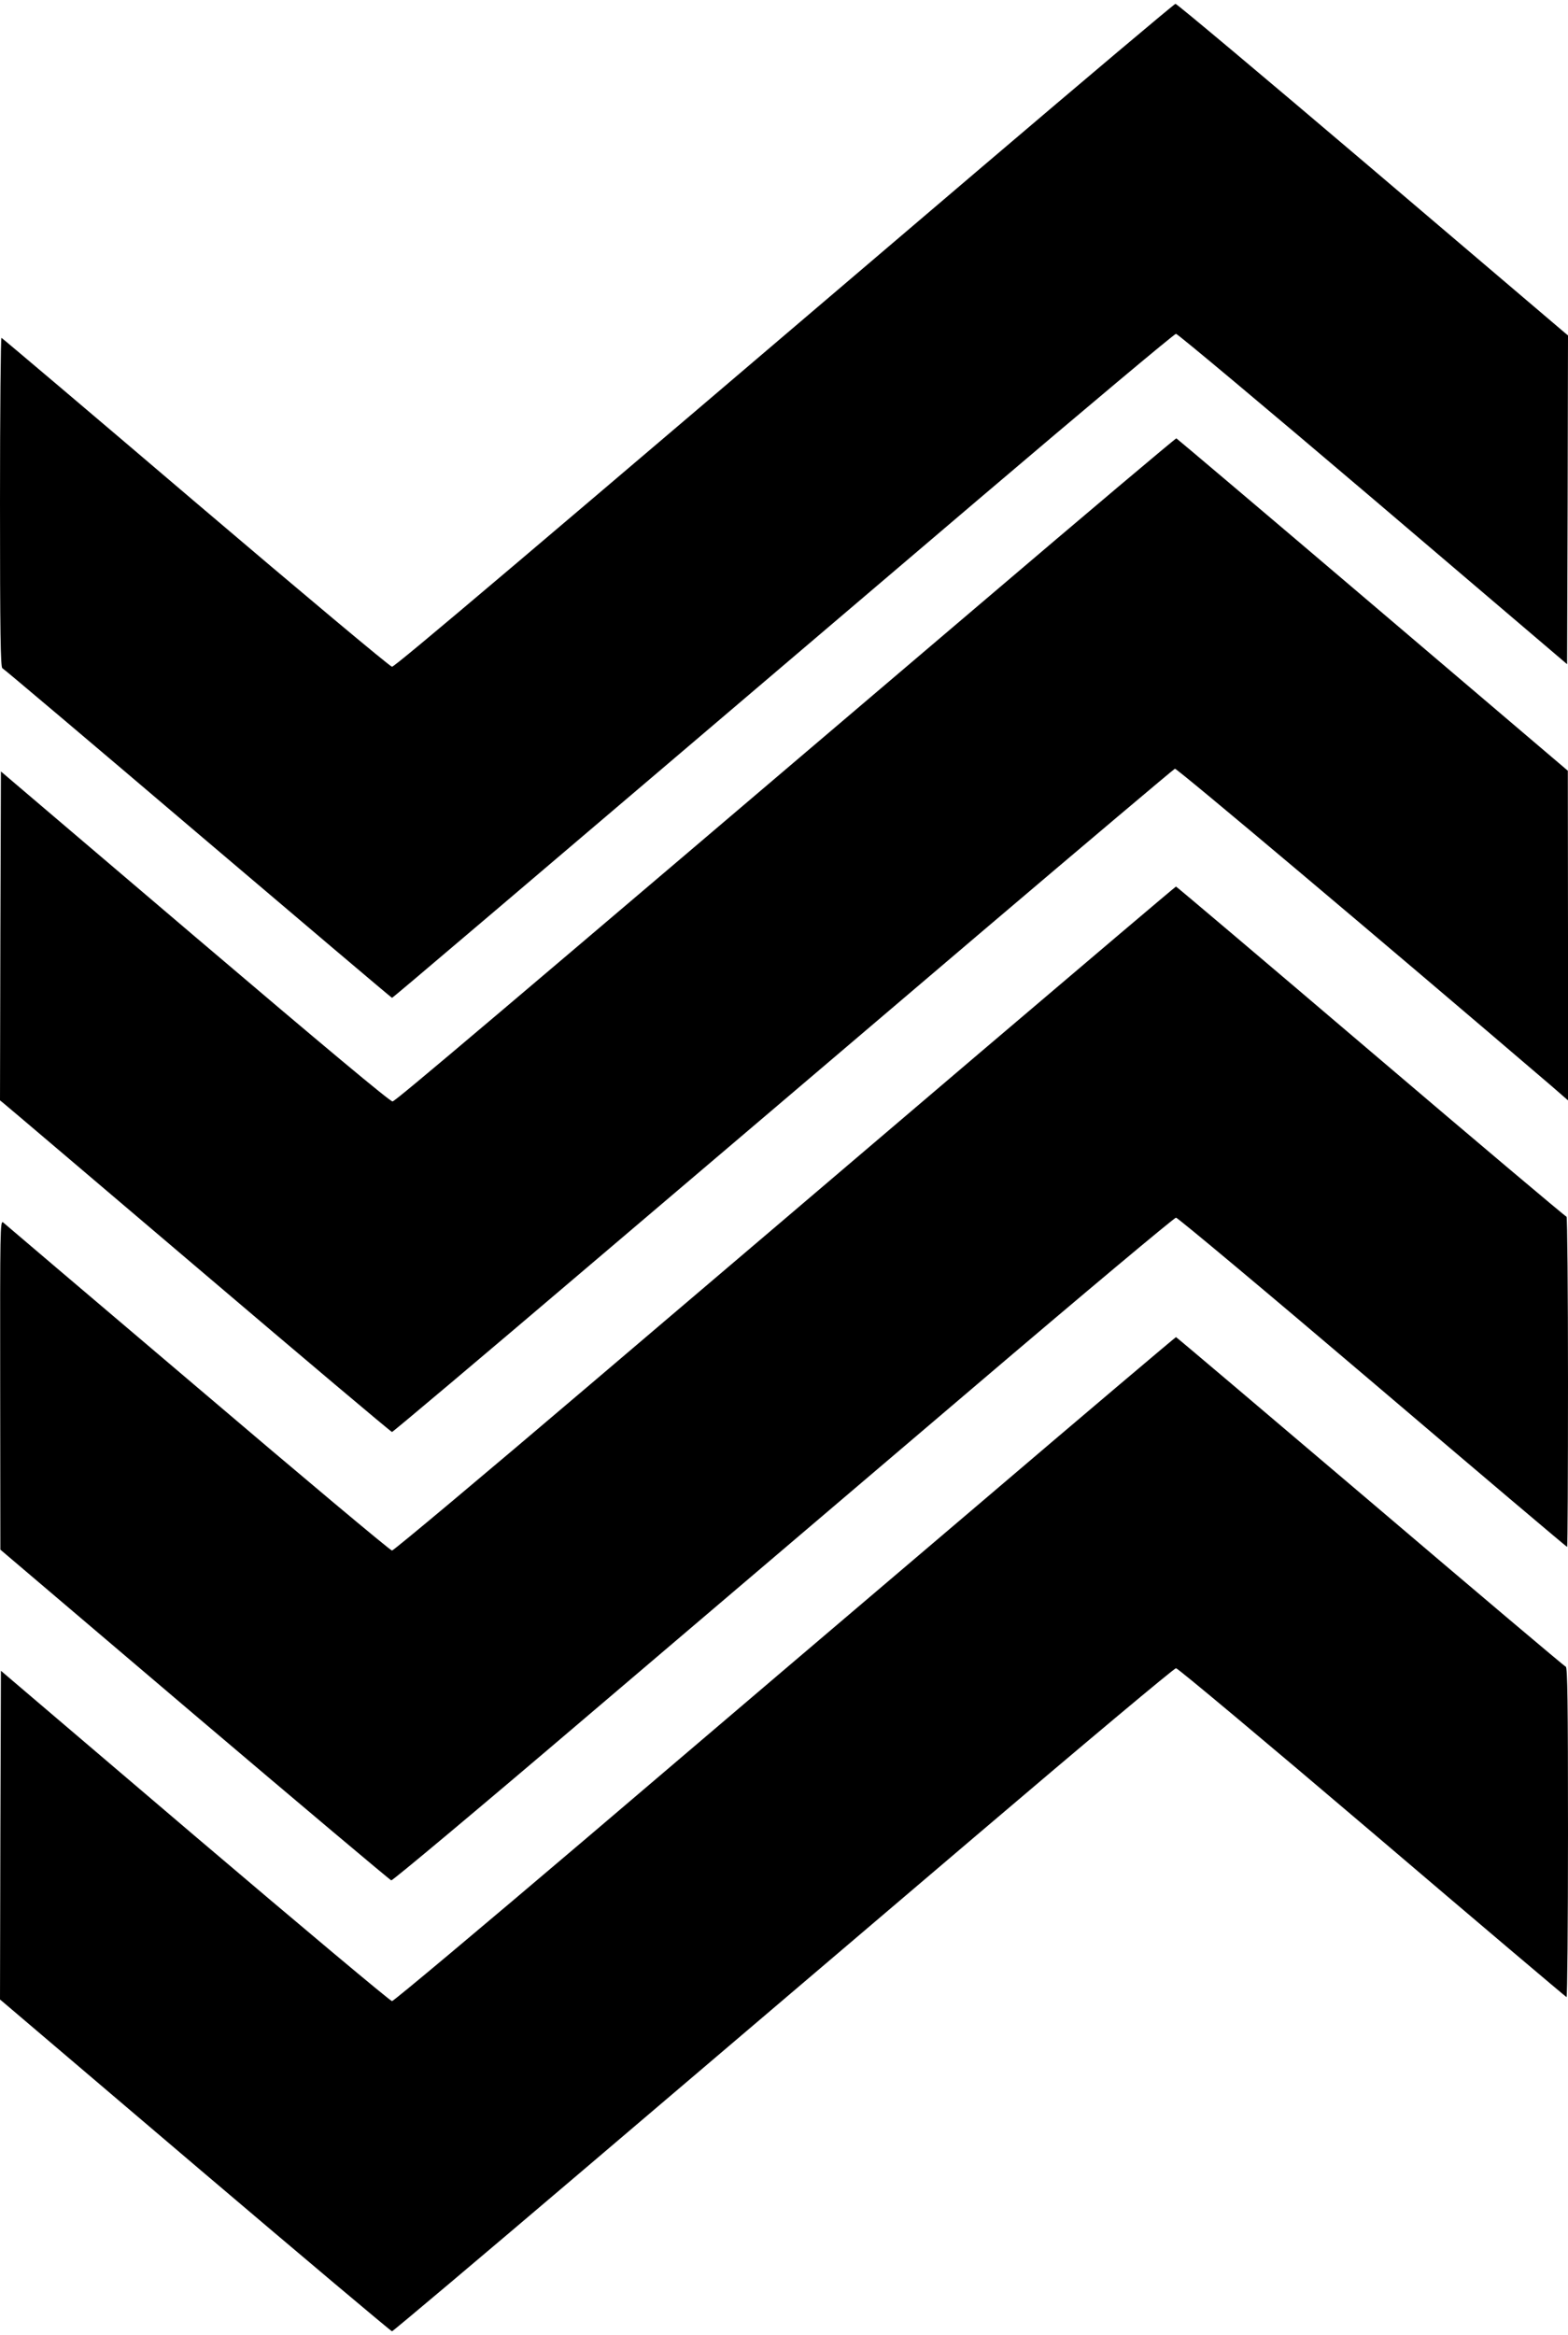 <?xml version="1.0" standalone="no"?>
<!DOCTYPE svg PUBLIC "-//W3C//DTD SVG 20010904//EN"
 "http://www.w3.org/TR/2001/REC-SVG-20010904/DTD/svg10.dtd">
<svg version="1.0" xmlns="http://www.w3.org/2000/svg"
 width="860pt" height="1280pt" viewBox="0 0 860 1280"
 preserveAspectRatio="xMidYMid meet">
<g transform="translate(0,1280) scale(0.1,-0.1)"
fill="#000000" stroke="none">
<path d="M5385 11884 c-2504 -2134 -3218 -2739 -3235 -2739 -10 0 -494 405
-1076 900 -581 495 -1061 901 -1066 903 -4 2 -8 -403 -8 -901 0 -715 3 -906
13 -910 6 -2 489 -410 1072 -906 583 -495 1062 -901 1065 -901 5 0 432 363
3229 2743 580 493 1062 897 1071 897 9 0 495 -407 1081 -905 l1064 -906 3 901
2 901 -32 27 c-18 15 -499 424 -1070 910 -571 485 -1044 882 -1051 881 -6 0
-484 -403 -1062 -895z"/>
<path d="M5379 9492 c-2711 -2306 -3208 -2727 -3226 -2730 -12 -2 -376 302
-1083 903 l-1065 906 -3 -902 -2 -901 22 -18 c13 -10 494 -419 1071 -909 576
-490 1052 -891 1057 -891 5 0 493 411 1083 913 590 501 1551 1318 2135 1815
585 497 1069 905 1076 908 10 4 1157 -962 2064 -1738 l92 -80 0 904 -1 903
-1070 910 c-589 501 -1074 911 -1077 912 -4 1 -487 -406 -1073 -905z"/>
<path d="M5380 7034 c-586 -499 -1548 -1318 -2139 -1820 -591 -503 -1082 -914
-1091 -914 -9 0 -489 402 -1066 893 -578 490 -1058 898 -1067 906 -16 13 -17
-44 -16 -890 l1 -904 1065 -905 c587 -498 1072 -906 1079 -908 7 -2 483 396
1057 885 574 488 1536 1307 2137 1818 601 512 1101 930 1110 930 9 0 495 -406
1078 -902 584 -497 1064 -903 1067 -903 3 0 5 407 5 905 0 498 -4 905 -8 905
-5 0 -488 407 -1073 905 -585 498 -1066 905 -1069 905 -3 0 -484 -408 -1070
-906z"/>
<path d="M5360 4547 c-597 -507 -1559 -1326 -2139 -1820 -580 -493 -1062 -897
-1071 -897 -9 0 -495 407 -1081 905 l-1064 906 -3 -901 -2 -901 32 -27 c18
-15 499 -424 1070 -910 571 -485 1043 -882 1048 -882 5 0 481 401 1057 891
577 491 1538 1308 2137 1818 598 509 1096 926 1106 926 10 0 494 -405 1076
-900 581 -495 1061 -901 1066 -903 4 -2 8 403 8 901 0 715 -3 906 -12 910 -7
2 -490 410 -1073 906 -583 495 -1062 901 -1065 901 -3 0 -494 -415 -1090 -923z"/>
</g>
</svg>
